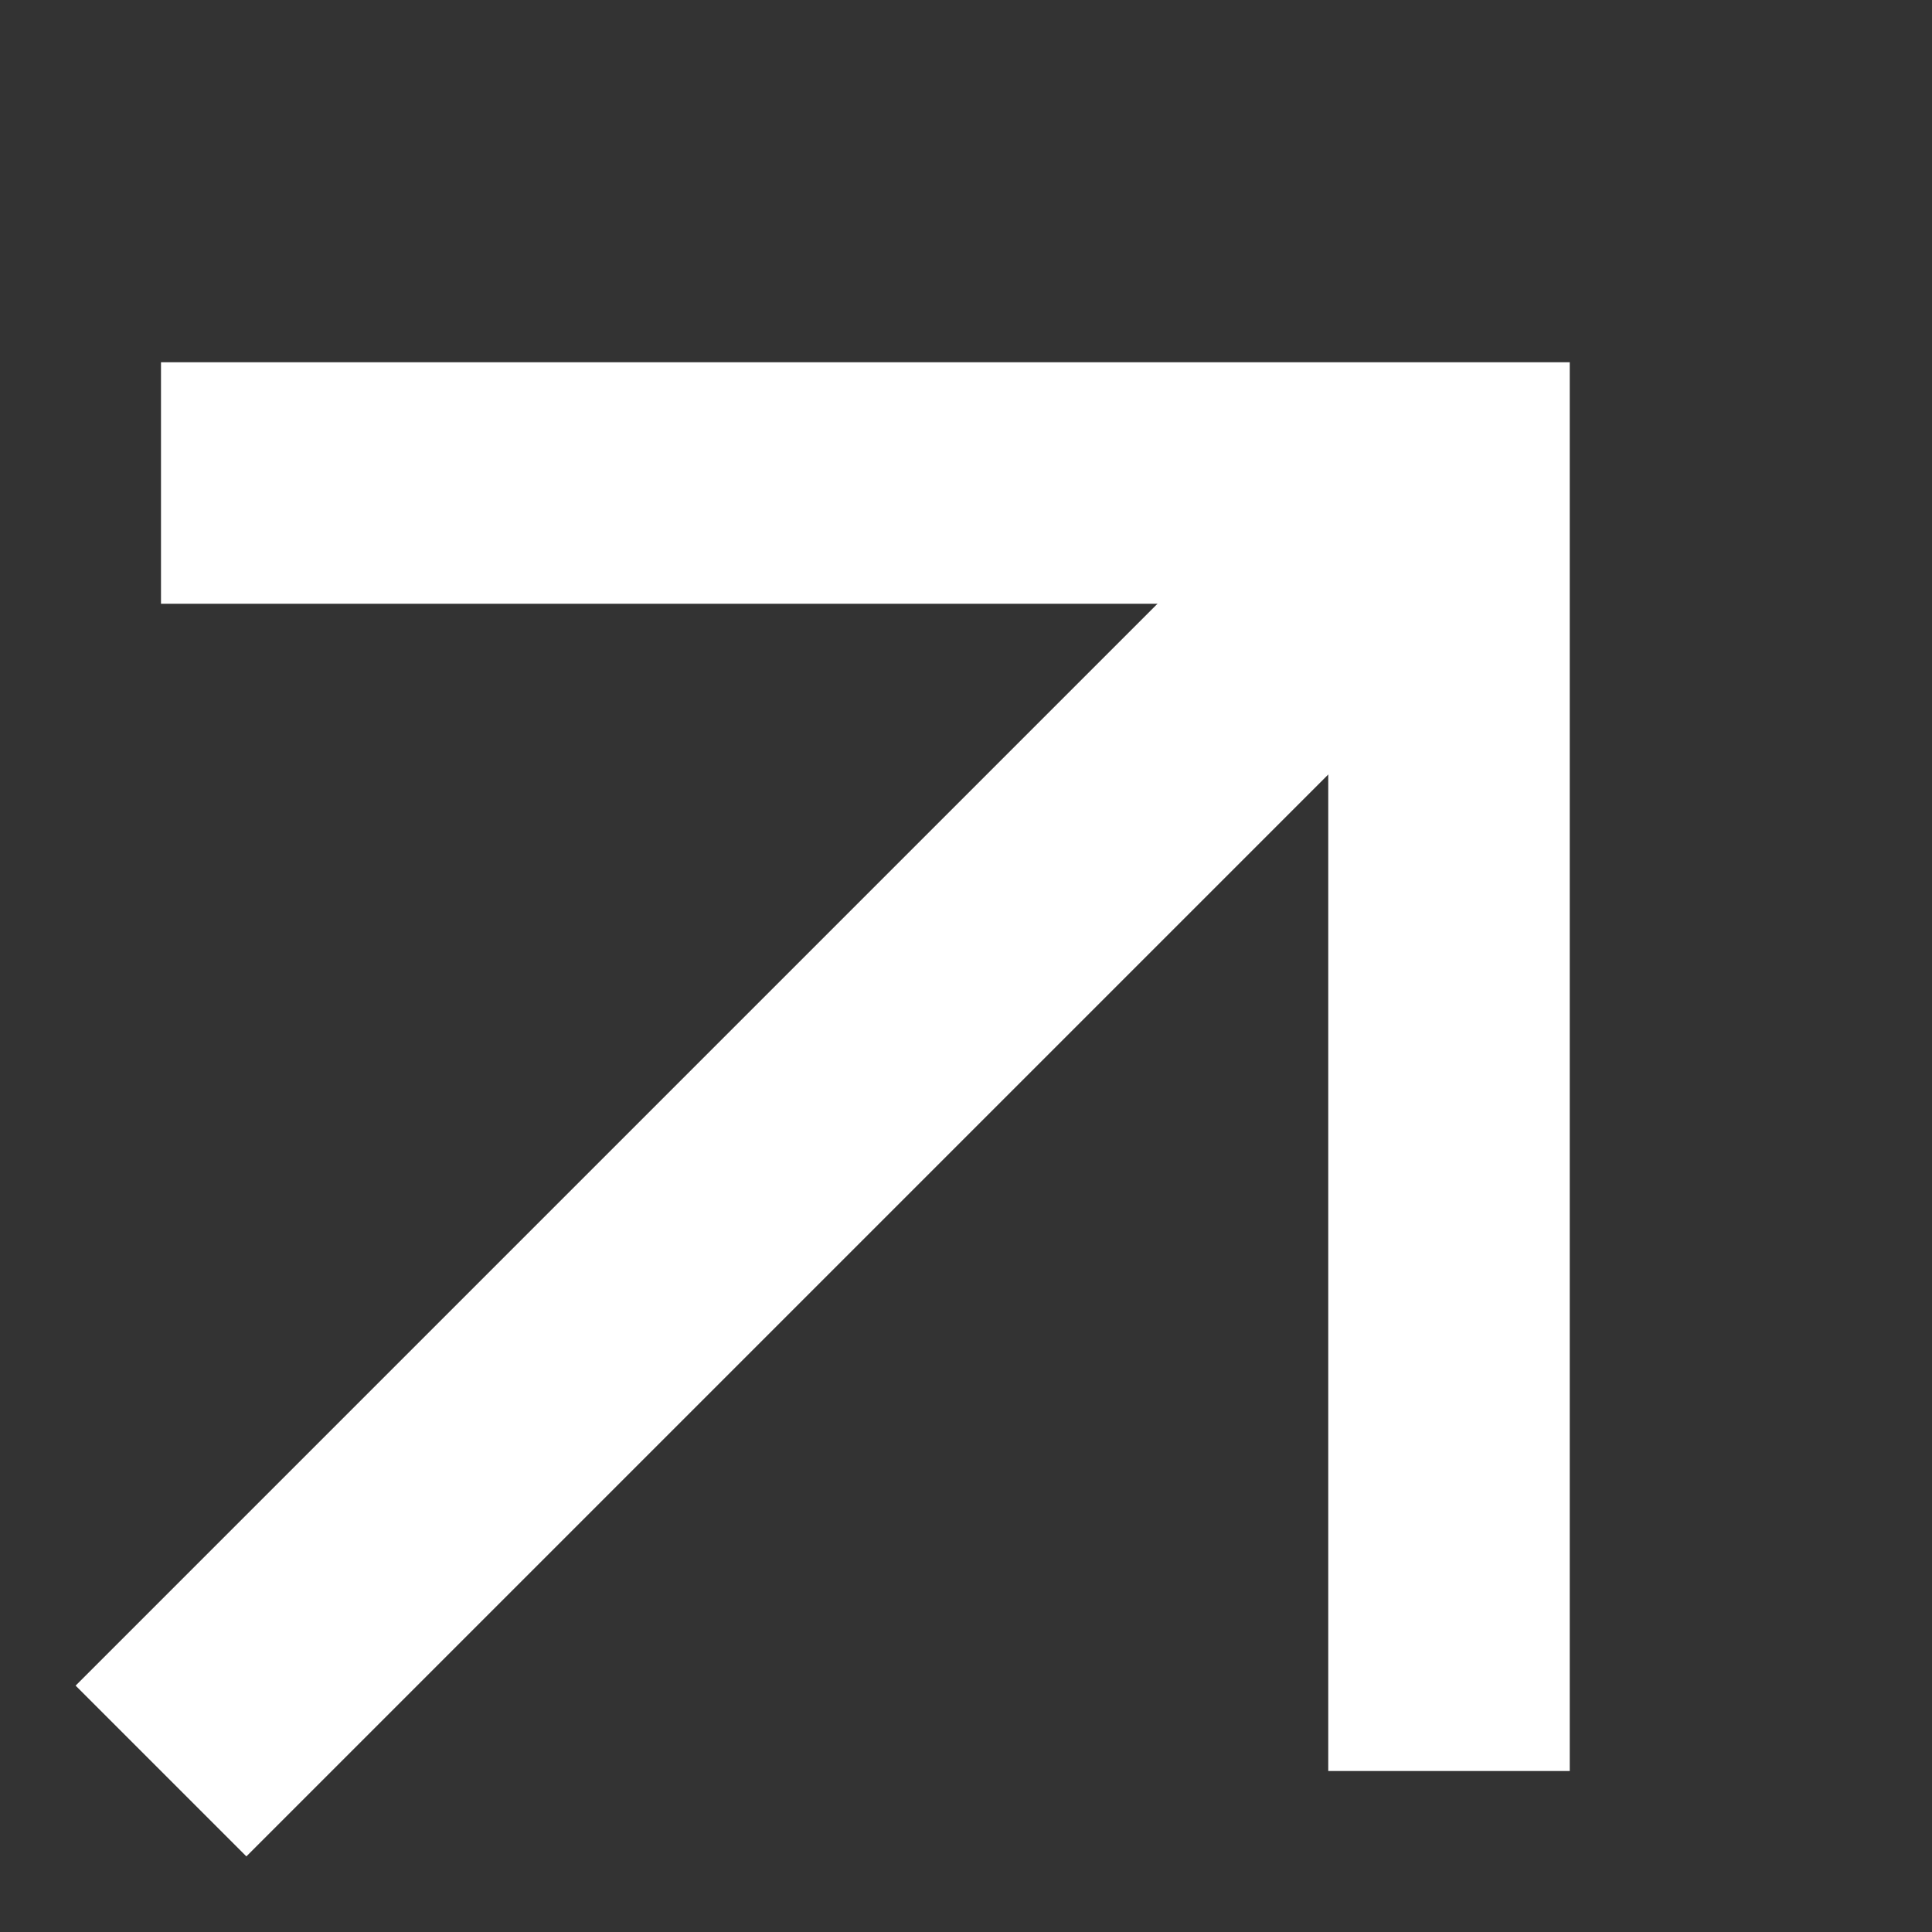 <?xml version="1.0" encoding="UTF-8"?>
<svg width="12px" height="12px" viewBox="0 0 12 12" version="1.1" xmlns="http://www.w3.org/2000/svg" xmlns:xlink="http://www.w3.org/1999/xlink">
    <rect x="0" y="0" width="12" height="12" fill="#333333" stroke="none"/>
    <title>编组 52</title>
    <g id="首页" stroke="none" stroke-width="1" fill="none" fill-rule="evenodd">
        <g id="1920" transform="translate(-1572, -3434)">
            <g id="编组-39" transform="translate(1392, 3414)">
                <g id="编组-37" transform="translate(26, 14)">
                    <g id="编组-52" transform="translate(154, 6)">
                        <rect id="矩形" x="0" y="0" width="12" height="12"></rect>
                        <g id="编组-35" transform="translate(1, 3)" stroke="#FFFFFF" stroke-width="1.5">
                            <polyline id="路径" points="-4.85056439e-12 0 8 0 8 8"></polyline>
                            <line x1="8" y1="0" x2="0" y2="8" id="路径-11"></line>
                        </g>
                    </g>
                </g>
            </g>
        </g>
    </g>
</svg>